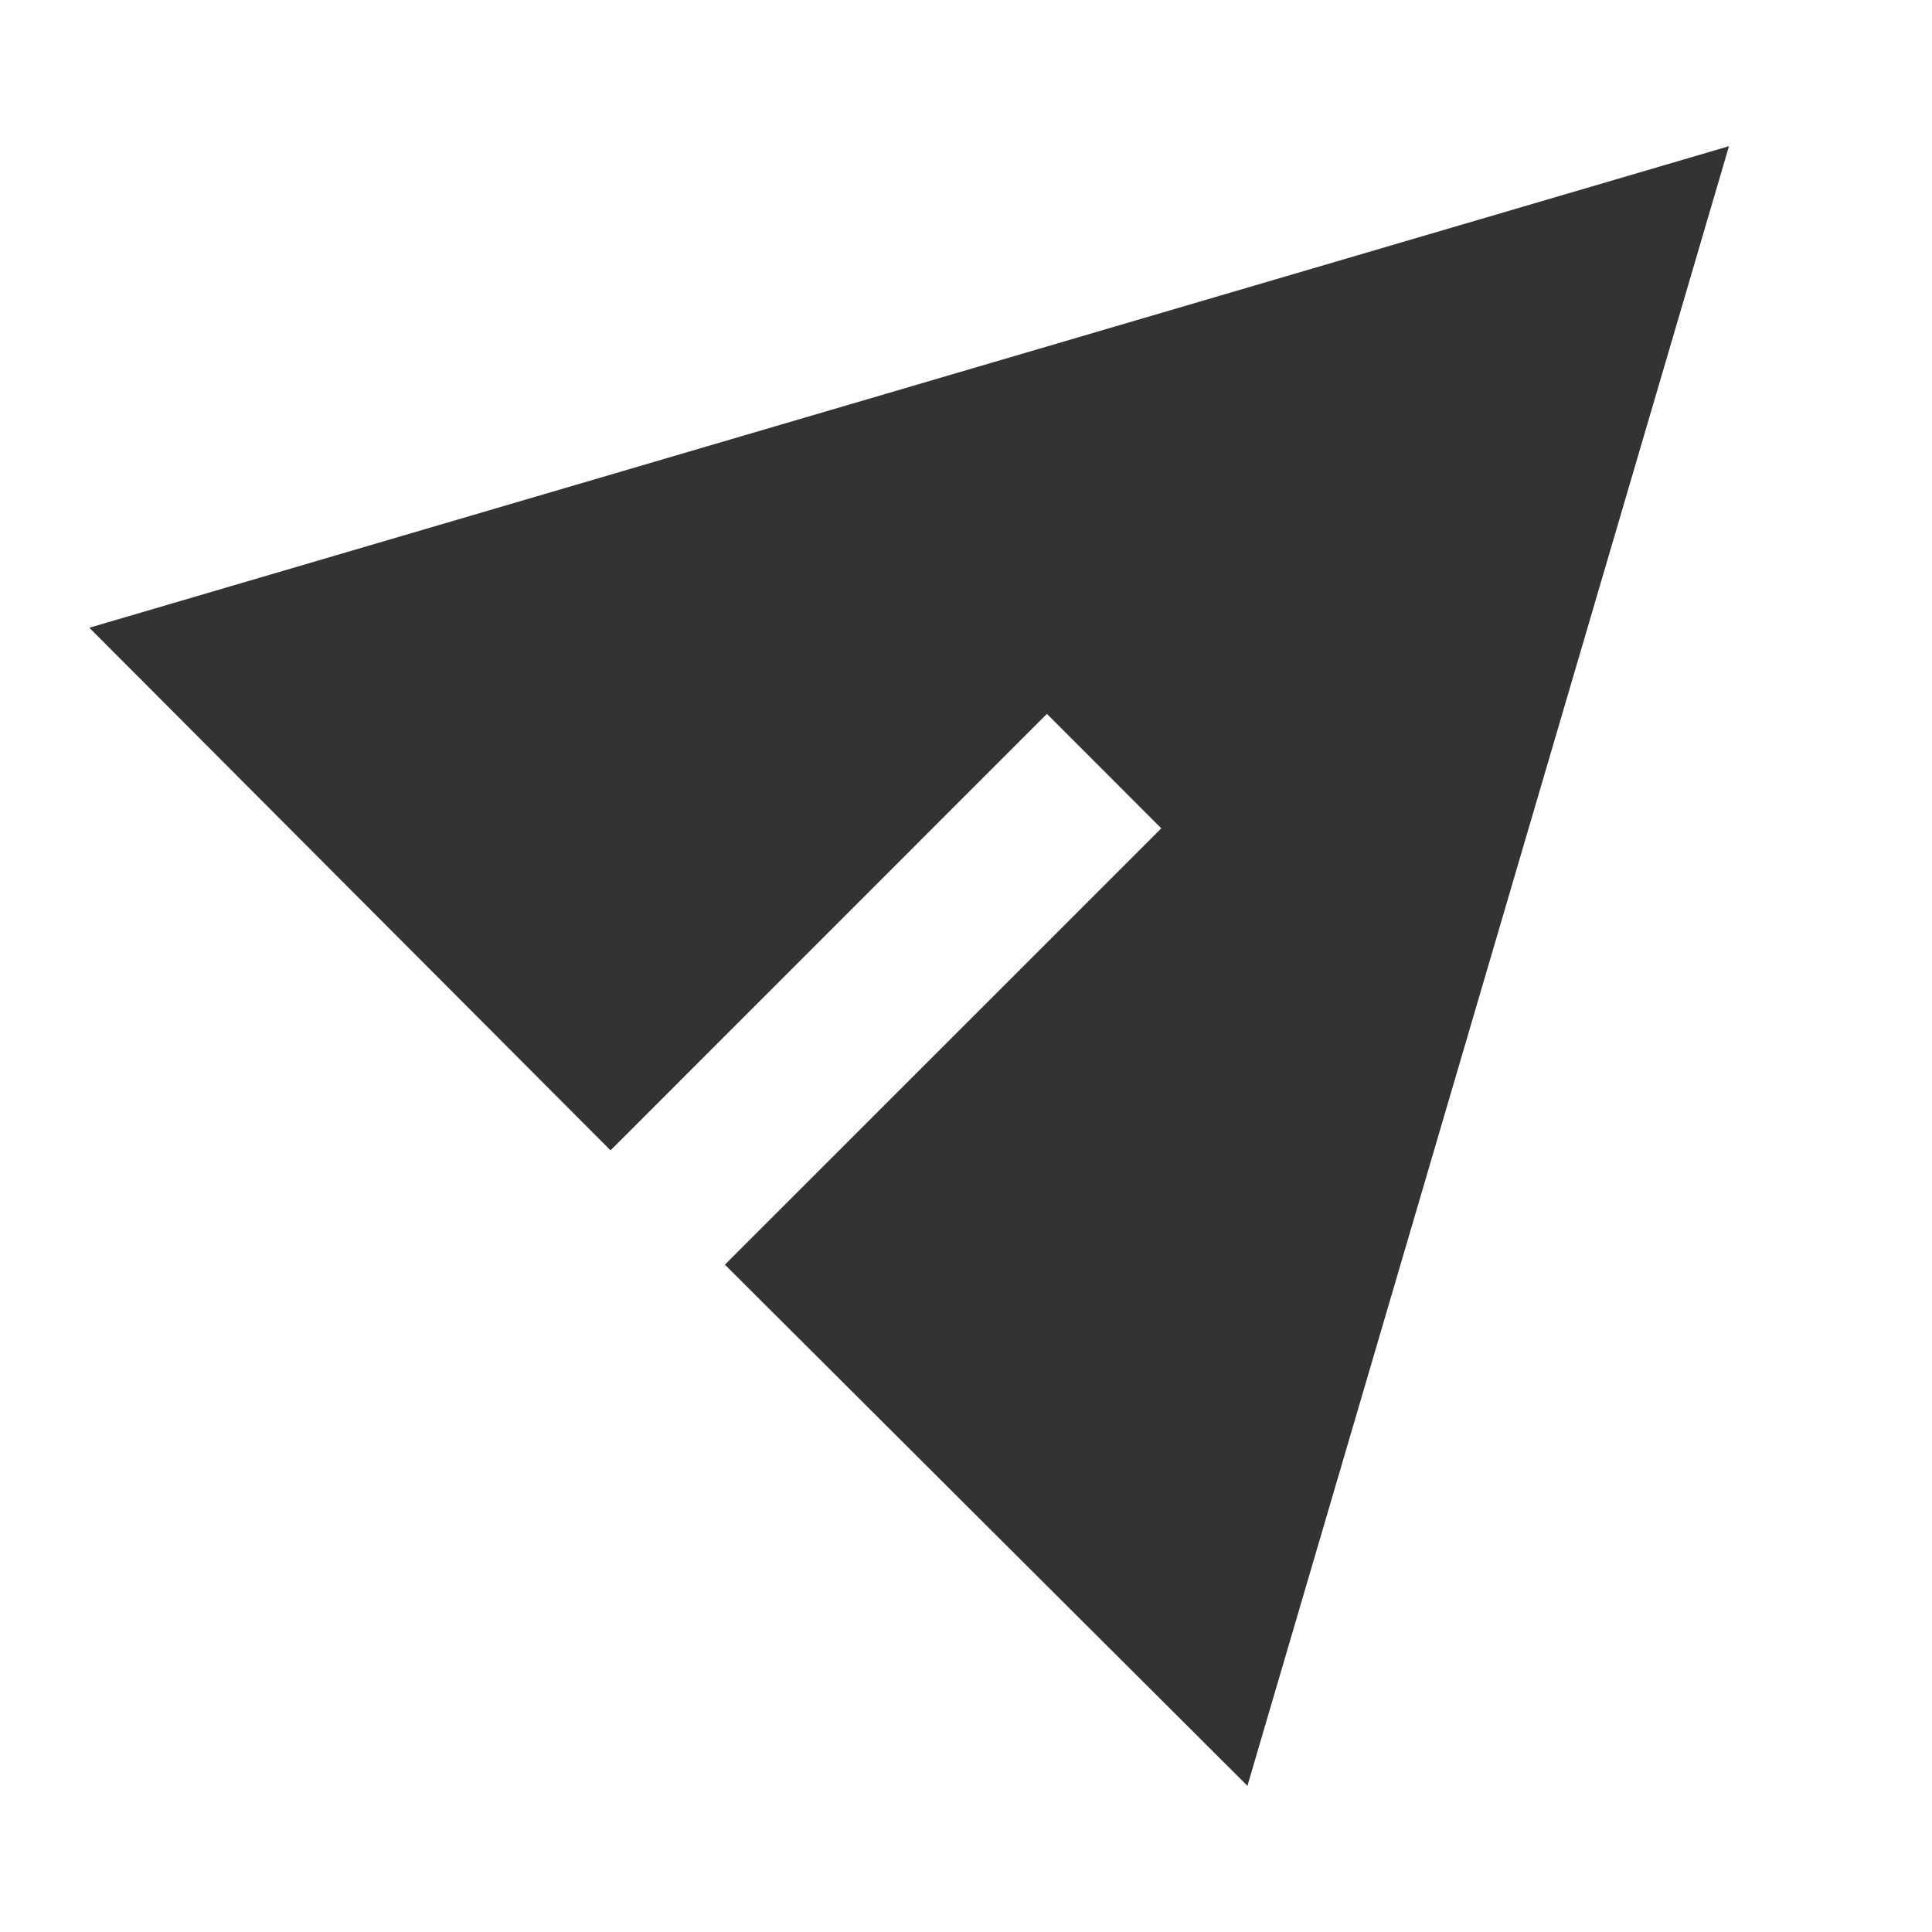 <svg width="24" height="24" viewBox="0 0 24 24" fill="none" xmlns="http://www.w3.org/2000/svg">
<path d="M1.11 7.798L7.584 14.29L13.005 8.868L14.426 10.29L9.005 15.71L15.496 22.184L21.478 1.816L1.11 7.798Z" fill="#333333"/>
</svg>
